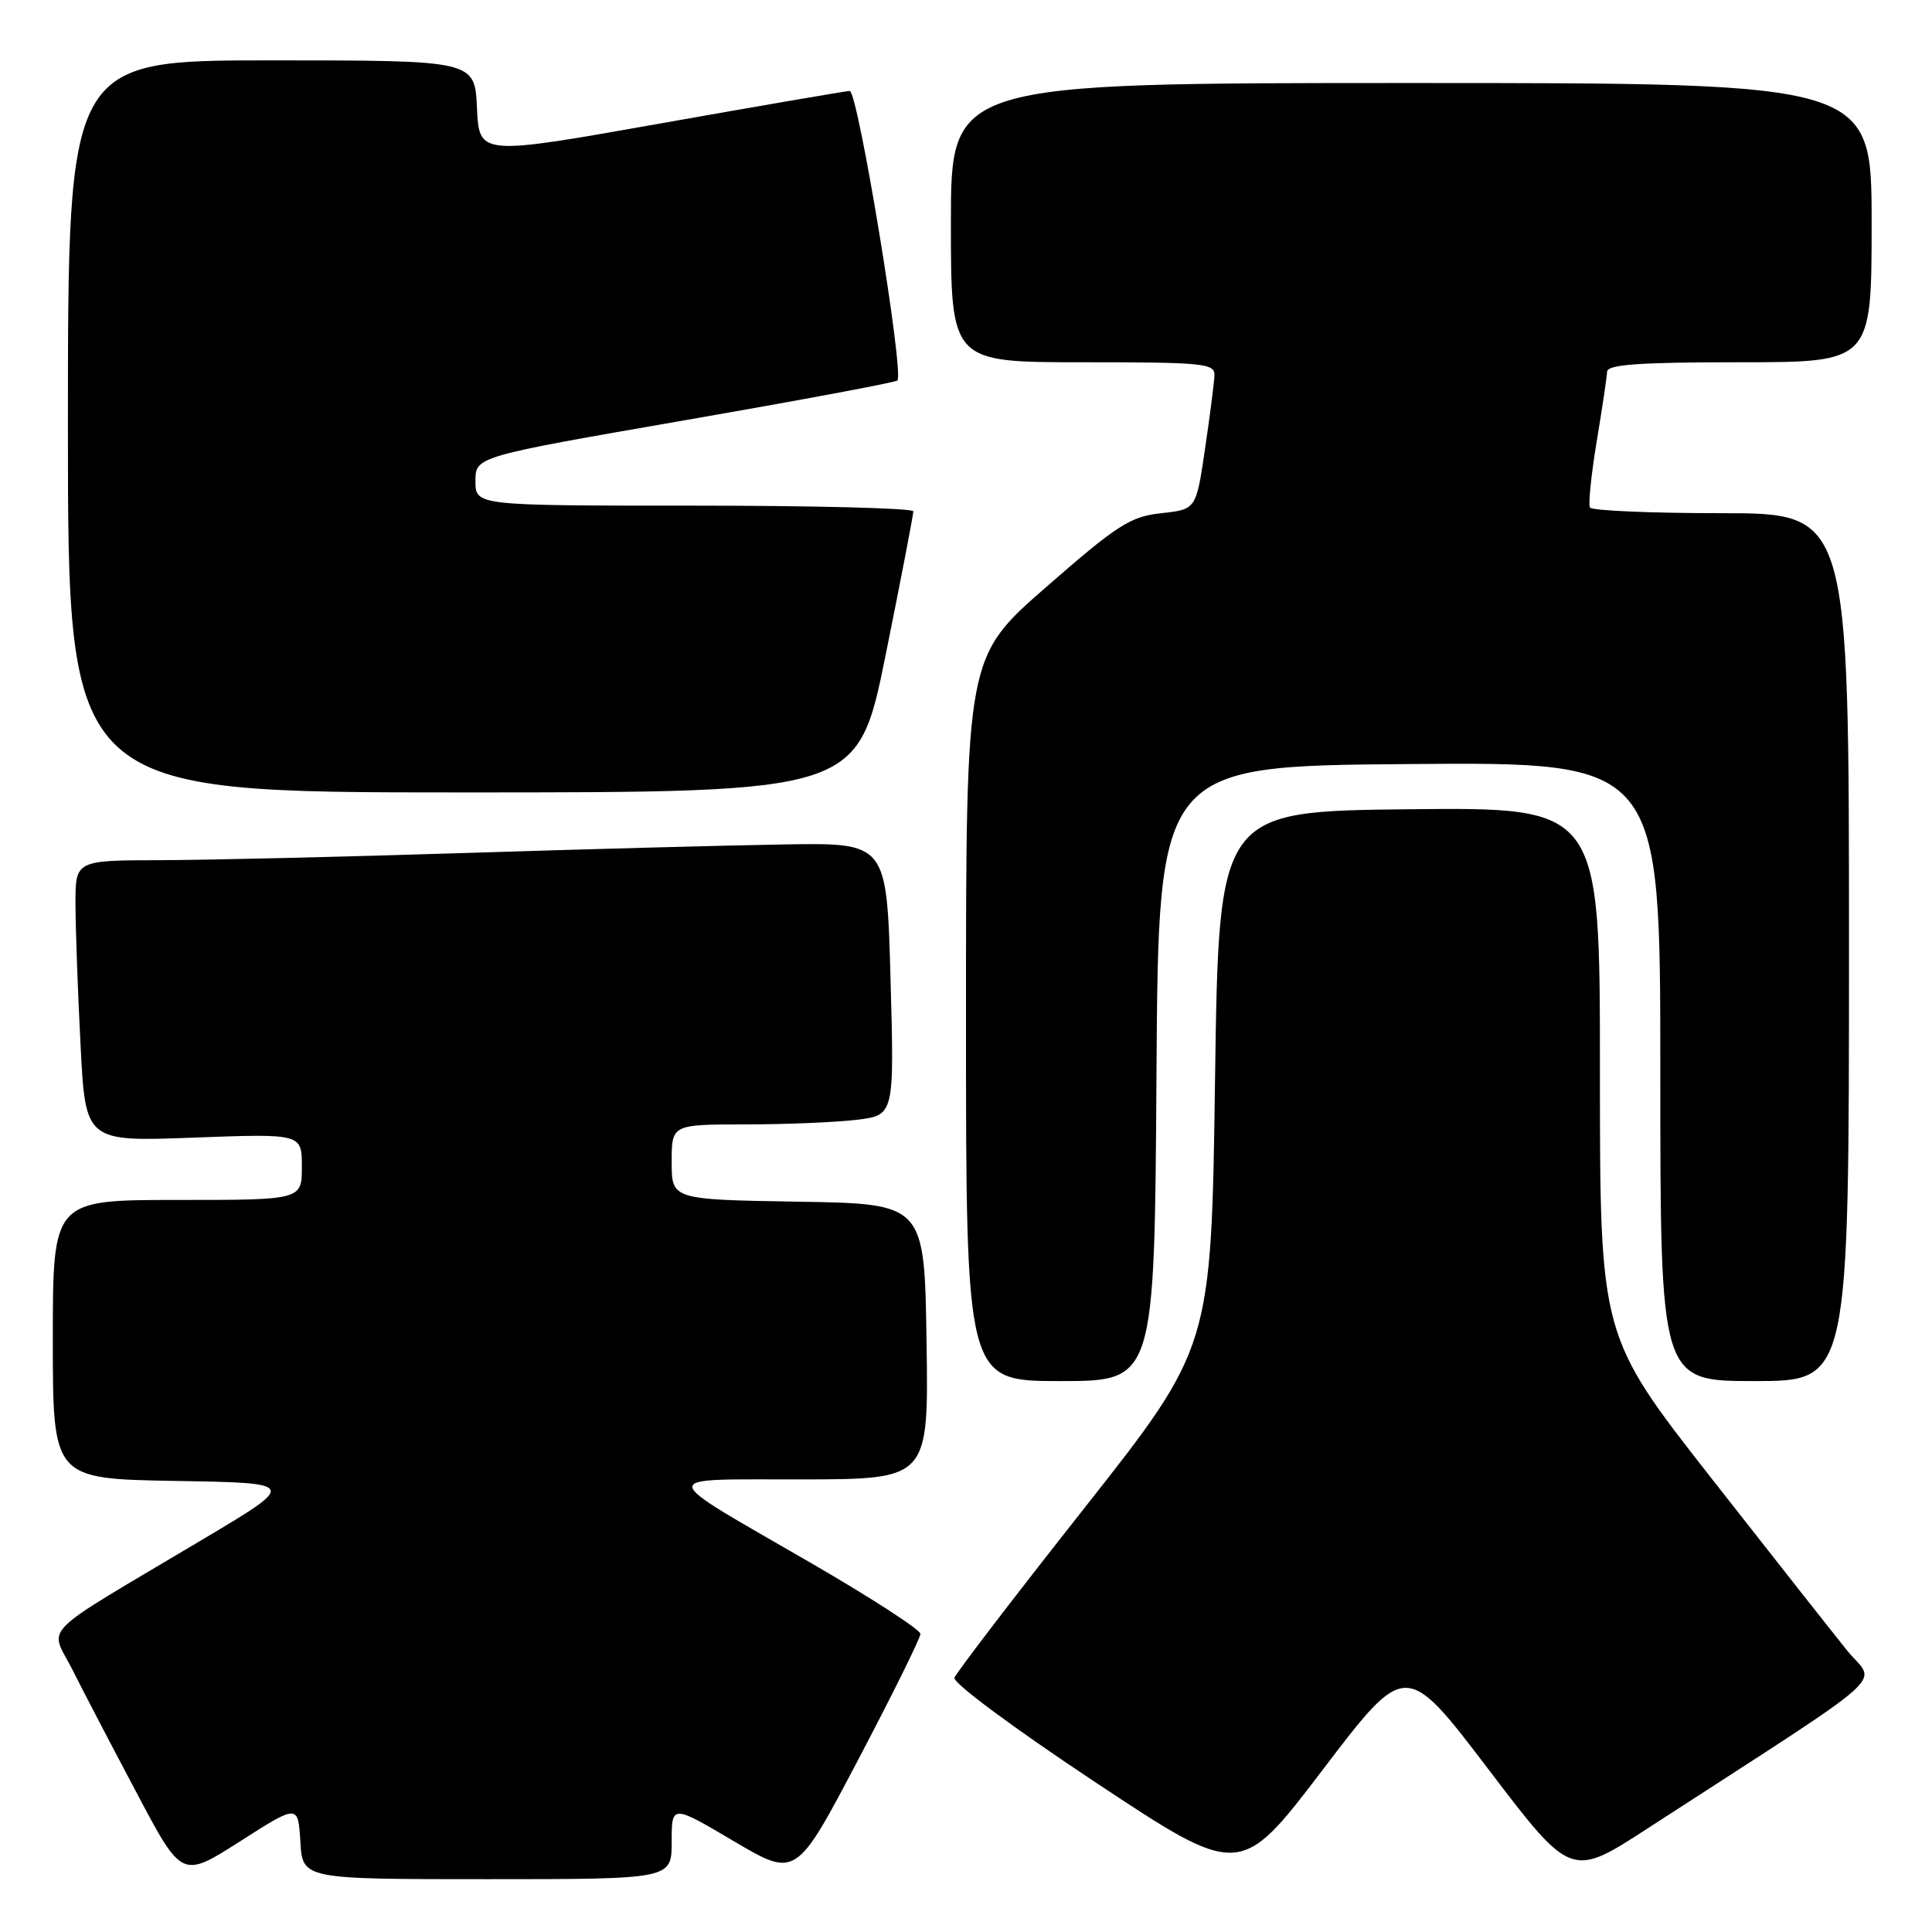 <?xml version="1.0" encoding="UTF-8" standalone="no"?>
<!DOCTYPE svg PUBLIC "-//W3C//DTD SVG 1.1//EN" "http://www.w3.org/Graphics/SVG/1.1/DTD/svg11.dtd" >
<svg xmlns="http://www.w3.org/2000/svg" xmlns:xlink="http://www.w3.org/1999/xlink" version="1.1" viewBox="0 0 256 256">
 <g >
 <path fill="currentColor"
d=" M 39.80 244.04 C 40.10 249.00 40.10 249.00 64.55 249.00 C 89.00 249.00 89.00 249.00 89.00 244.05 C 89.00 239.10 89.00 239.10 97.24 243.97 C 105.48 248.83 105.48 248.83 113.72 233.16 C 118.25 224.55 121.96 217.05 121.96 216.50 C 121.96 215.95 115.46 211.74 107.52 207.14 C 86.64 195.05 86.75 196.07 106.27 196.03 C 123.05 196.00 123.05 196.00 122.77 177.75 C 122.50 159.50 122.50 159.50 105.75 159.23 C 89.00 158.95 89.00 158.95 89.00 153.98 C 89.00 149.00 89.00 149.00 98.75 148.99 C 104.11 148.99 110.75 148.71 113.50 148.38 C 118.50 147.78 118.50 147.78 118.00 129.73 C 117.50 111.67 117.50 111.67 104.00 111.89 C 96.58 112.01 77.45 112.52 61.50 113.03 C 45.55 113.54 27.44 113.96 21.25 113.98 C 10.00 114.00 10.00 114.00 10.00 119.75 C 10.01 122.91 10.30 131.30 10.67 138.39 C 11.32 151.28 11.32 151.28 25.66 150.74 C 40.00 150.21 40.00 150.21 40.00 154.60 C 40.00 159.00 40.00 159.00 23.50 159.00 C 7.00 159.00 7.00 159.00 7.00 177.48 C 7.00 195.95 7.00 195.95 23.21 196.23 C 39.41 196.50 39.41 196.50 26.96 203.92 C 4.56 217.26 6.58 215.24 9.61 221.27 C 11.05 224.15 14.91 231.54 18.18 237.70 C 24.11 248.90 24.11 248.90 31.81 243.99 C 39.50 239.07 39.50 239.07 39.80 244.04 Z  M 197.23 234.45 C 208.19 248.85 208.19 248.85 218.34 242.26 C 251.71 220.63 248.58 223.42 244.76 218.71 C 242.89 216.39 234.75 206.06 226.68 195.76 C 212.00 177.01 212.00 177.01 212.00 141.99 C 212.00 106.97 212.00 106.97 186.75 107.23 C 161.50 107.50 161.50 107.50 161.00 143.00 C 160.50 178.50 160.50 178.50 143.70 199.81 C 134.45 211.53 126.70 221.65 126.47 222.31 C 126.22 222.98 134.39 229.03 145.19 236.19 C 164.33 248.87 164.33 248.87 175.30 234.46 C 186.27 220.05 186.27 220.05 197.23 234.45 Z  M 153.24 142.25 C 153.50 101.50 153.50 101.50 186.75 101.24 C 220.00 100.97 220.00 100.97 220.00 141.99 C 220.00 183.00 220.00 183.00 232.50 183.00 C 245.00 183.00 245.00 183.00 245.00 125.50 C 245.00 68.00 245.00 68.00 228.06 68.00 C 218.74 68.00 210.92 67.66 210.68 67.25 C 210.44 66.84 210.84 62.90 211.57 58.50 C 212.30 54.10 212.92 49.94 212.95 49.25 C 212.99 48.30 217.19 48.00 230.50 48.00 C 248.00 48.00 248.00 48.00 248.00 29.50 C 248.00 11.00 248.00 11.00 187.00 11.00 C 126.00 11.00 126.00 11.00 126.00 29.50 C 126.00 48.00 126.00 48.00 143.50 48.00 C 159.53 48.00 160.99 48.15 160.92 49.75 C 160.88 50.71 160.32 55.10 159.67 59.50 C 158.49 67.50 158.49 67.50 153.88 68.00 C 149.77 68.44 148.08 69.53 138.63 77.78 C 128.00 87.06 128.00 87.06 128.00 135.03 C 128.00 183.00 128.00 183.00 140.49 183.00 C 152.98 183.00 152.98 183.00 153.24 142.25 Z  M 117.36 86.75 C 119.39 76.71 121.03 68.16 121.02 67.75 C 121.01 67.34 107.95 67.00 92.00 67.00 C 63.00 67.00 63.00 67.00 63.00 63.75 C 63.00 60.50 63.00 60.50 90.73 55.69 C 105.98 53.04 118.66 50.67 118.91 50.42 C 119.84 49.49 113.67 12.00 112.59 12.05 C 111.99 12.08 100.70 14.02 87.50 16.36 C 63.50 20.62 63.50 20.62 63.20 14.31 C 62.91 8.00 62.91 8.00 35.95 8.00 C 9.00 8.00 9.00 8.00 9.00 56.50 C 9.00 105.00 9.00 105.00 61.34 105.00 C 113.67 105.00 113.67 105.00 117.36 86.75 Z "/>
</g>
</svg>